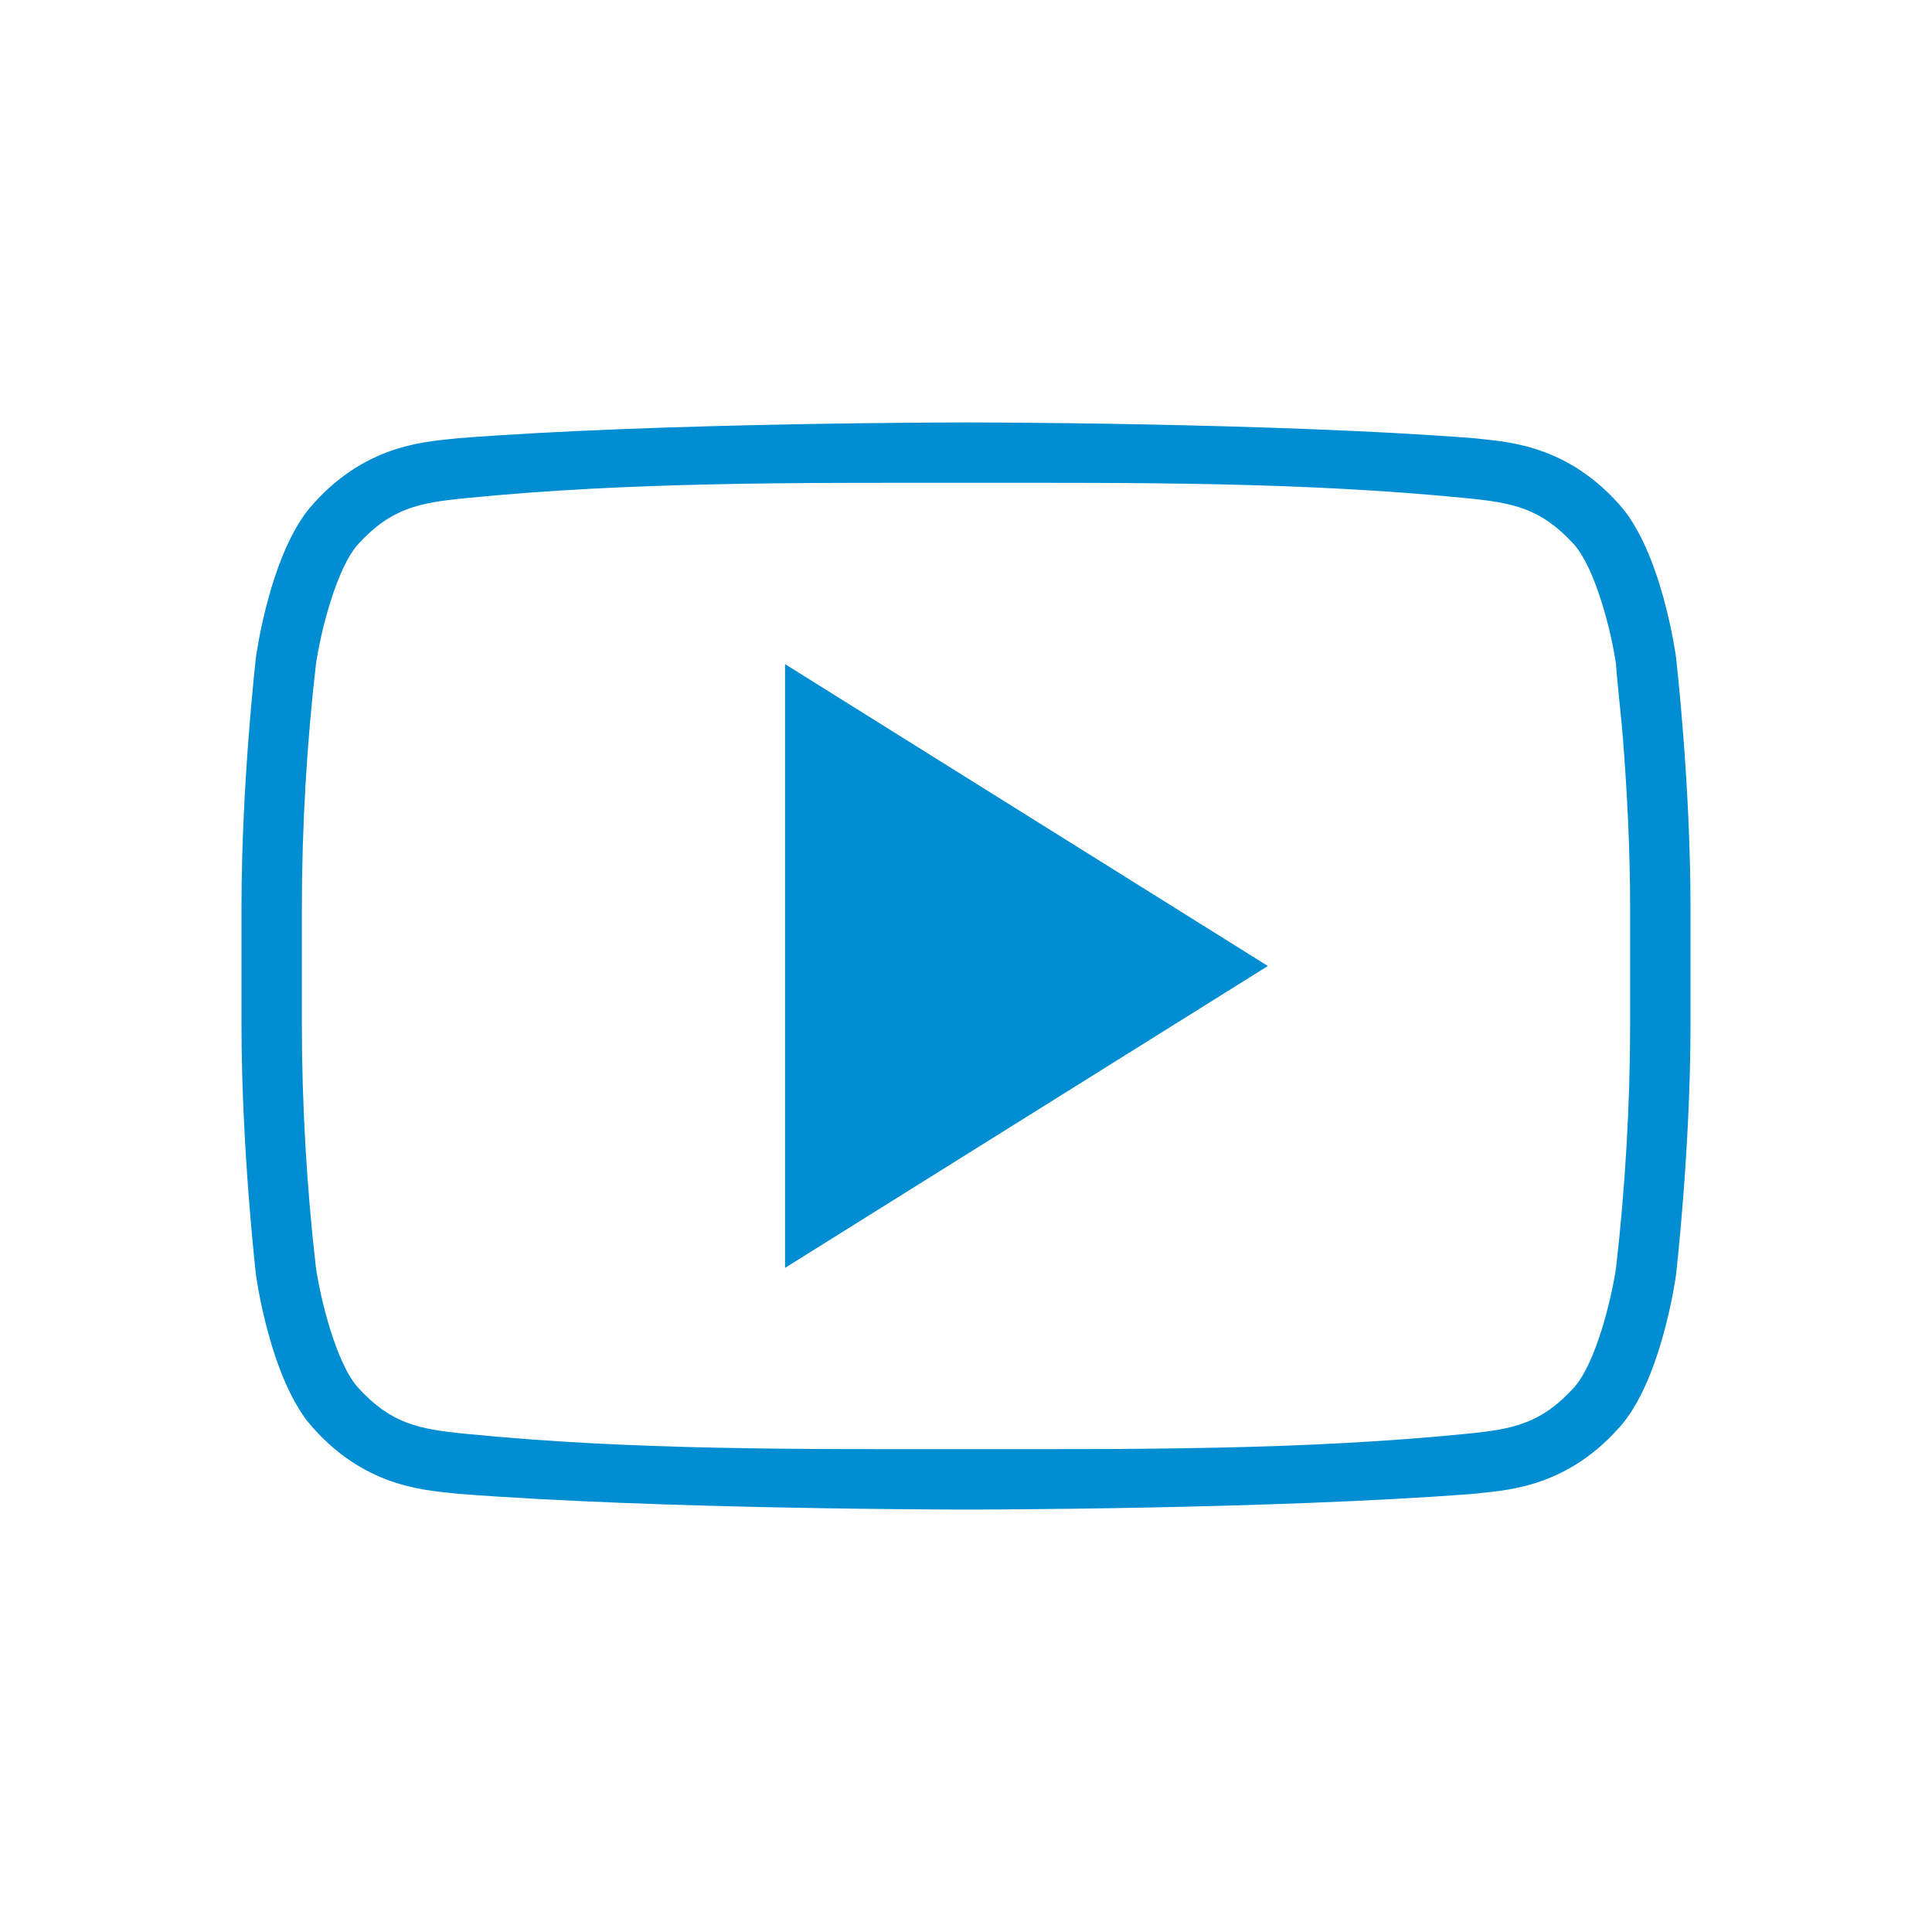 <?xml version="1.0" ?><!DOCTYPE svg  PUBLIC '-//W3C//DTD SVG 1.1//EN'  'http://www.w3.org/Graphics/SVG/1.1/DTD/svg11.dtd'><svg height="100mm" style="shape-rendering:geometricPrecision; text-rendering:geometricPrecision; image-rendering:optimizeQuality; fill-rule:evenodd; clip-rule:evenodd" viewBox="0 0 100 100" width="100mm" xml:space="preserve" xmlns="http://www.w3.org/2000/svg" xmlns:xlink="http://www.w3.org/1999/xlink"><defs><style type="text/css">
   <![CDATA[
    .fil0 {fill:#008DD2}
   ]]>
  </style></defs><g id="Ebene_x0020_1"><path class="fil0" d="M87.5 50l0 -3.043c0,-6.476 -0.751,-12.949 -0.751,-12.949 0,0 -0.732,-5.516 -2.981,-7.946 -2.853,-3.183 -6.049,-3.203 -7.514,-3.383 -10.495,-0.814 -26.238,-0.814 -26.238,-0.814l-0.035 0c0,0 -15.742,0 -26.237,0.814 -1.465,0.179 -4.658,0.199 -7.514,3.383 -2.246,2.429 -2.98,7.946 -2.98,7.946 0,0 -0.75,6.472 -0.75,12.947l0 3.045 0 3.045c0,6.474 0.75,12.947 0.75,12.947 0,0 0.734,5.516 2.98,7.946 2.856,3.183 6.049,3.203 7.514,3.383 10.494,0.814 26.237,0.814 26.237,0.814l0.035 0c0,0 15.742,0 26.238,-0.814 1.465,-0.179 4.661,-0.199 7.514,-3.383 2.248,-2.429 2.981,-7.946 2.981,-7.946 0,0 0.751,-6.472 0.751,-12.949l0 -3.043zm-46.866 -15.625l0 31.25 24.991 -15.625 -24.991 -15.625zm43.006 -0.036c-0.254,-1.719 -1.079,-4.962 -2.182,-6.173 -1.702,-1.868 -3.161,-2.142 -5.515,-2.377 -8.601,-0.86 -17.294,-0.799 -25.927,-0.799l-0.035 0c-8.633,0 -17.325,-0.061 -25.926,0.799 -2.356,0.235 -3.812,0.508 -5.515,2.377 -1.117,1.226 -1.948,4.538 -2.19,6.238 -0.472,4.095 -0.725,8.438 -0.725,12.55l0 6.09c0,4.11 0.252,8.456 0.725,12.55 0.242,1.7 1.074,5.013 2.19,6.238 1.703,1.869 3.16,2.142 5.515,2.377 8.601,0.86 17.293,0.799 25.926,0.799l0.035 0c8.633,0 17.326,0.061 25.927,-0.799 2.354,-0.235 3.813,-0.509 5.515,-2.377 1.117,-1.226 1.949,-4.538 2.191,-6.238 0.472,-4.096 0.726,-8.44 0.726,-12.552l0 -6.086c0,-2.886 -0.144,-5.785 -0.366,-8.662 -0.102,-1.315 -0.275,-2.65 -0.369,-3.955z"/></g></svg>